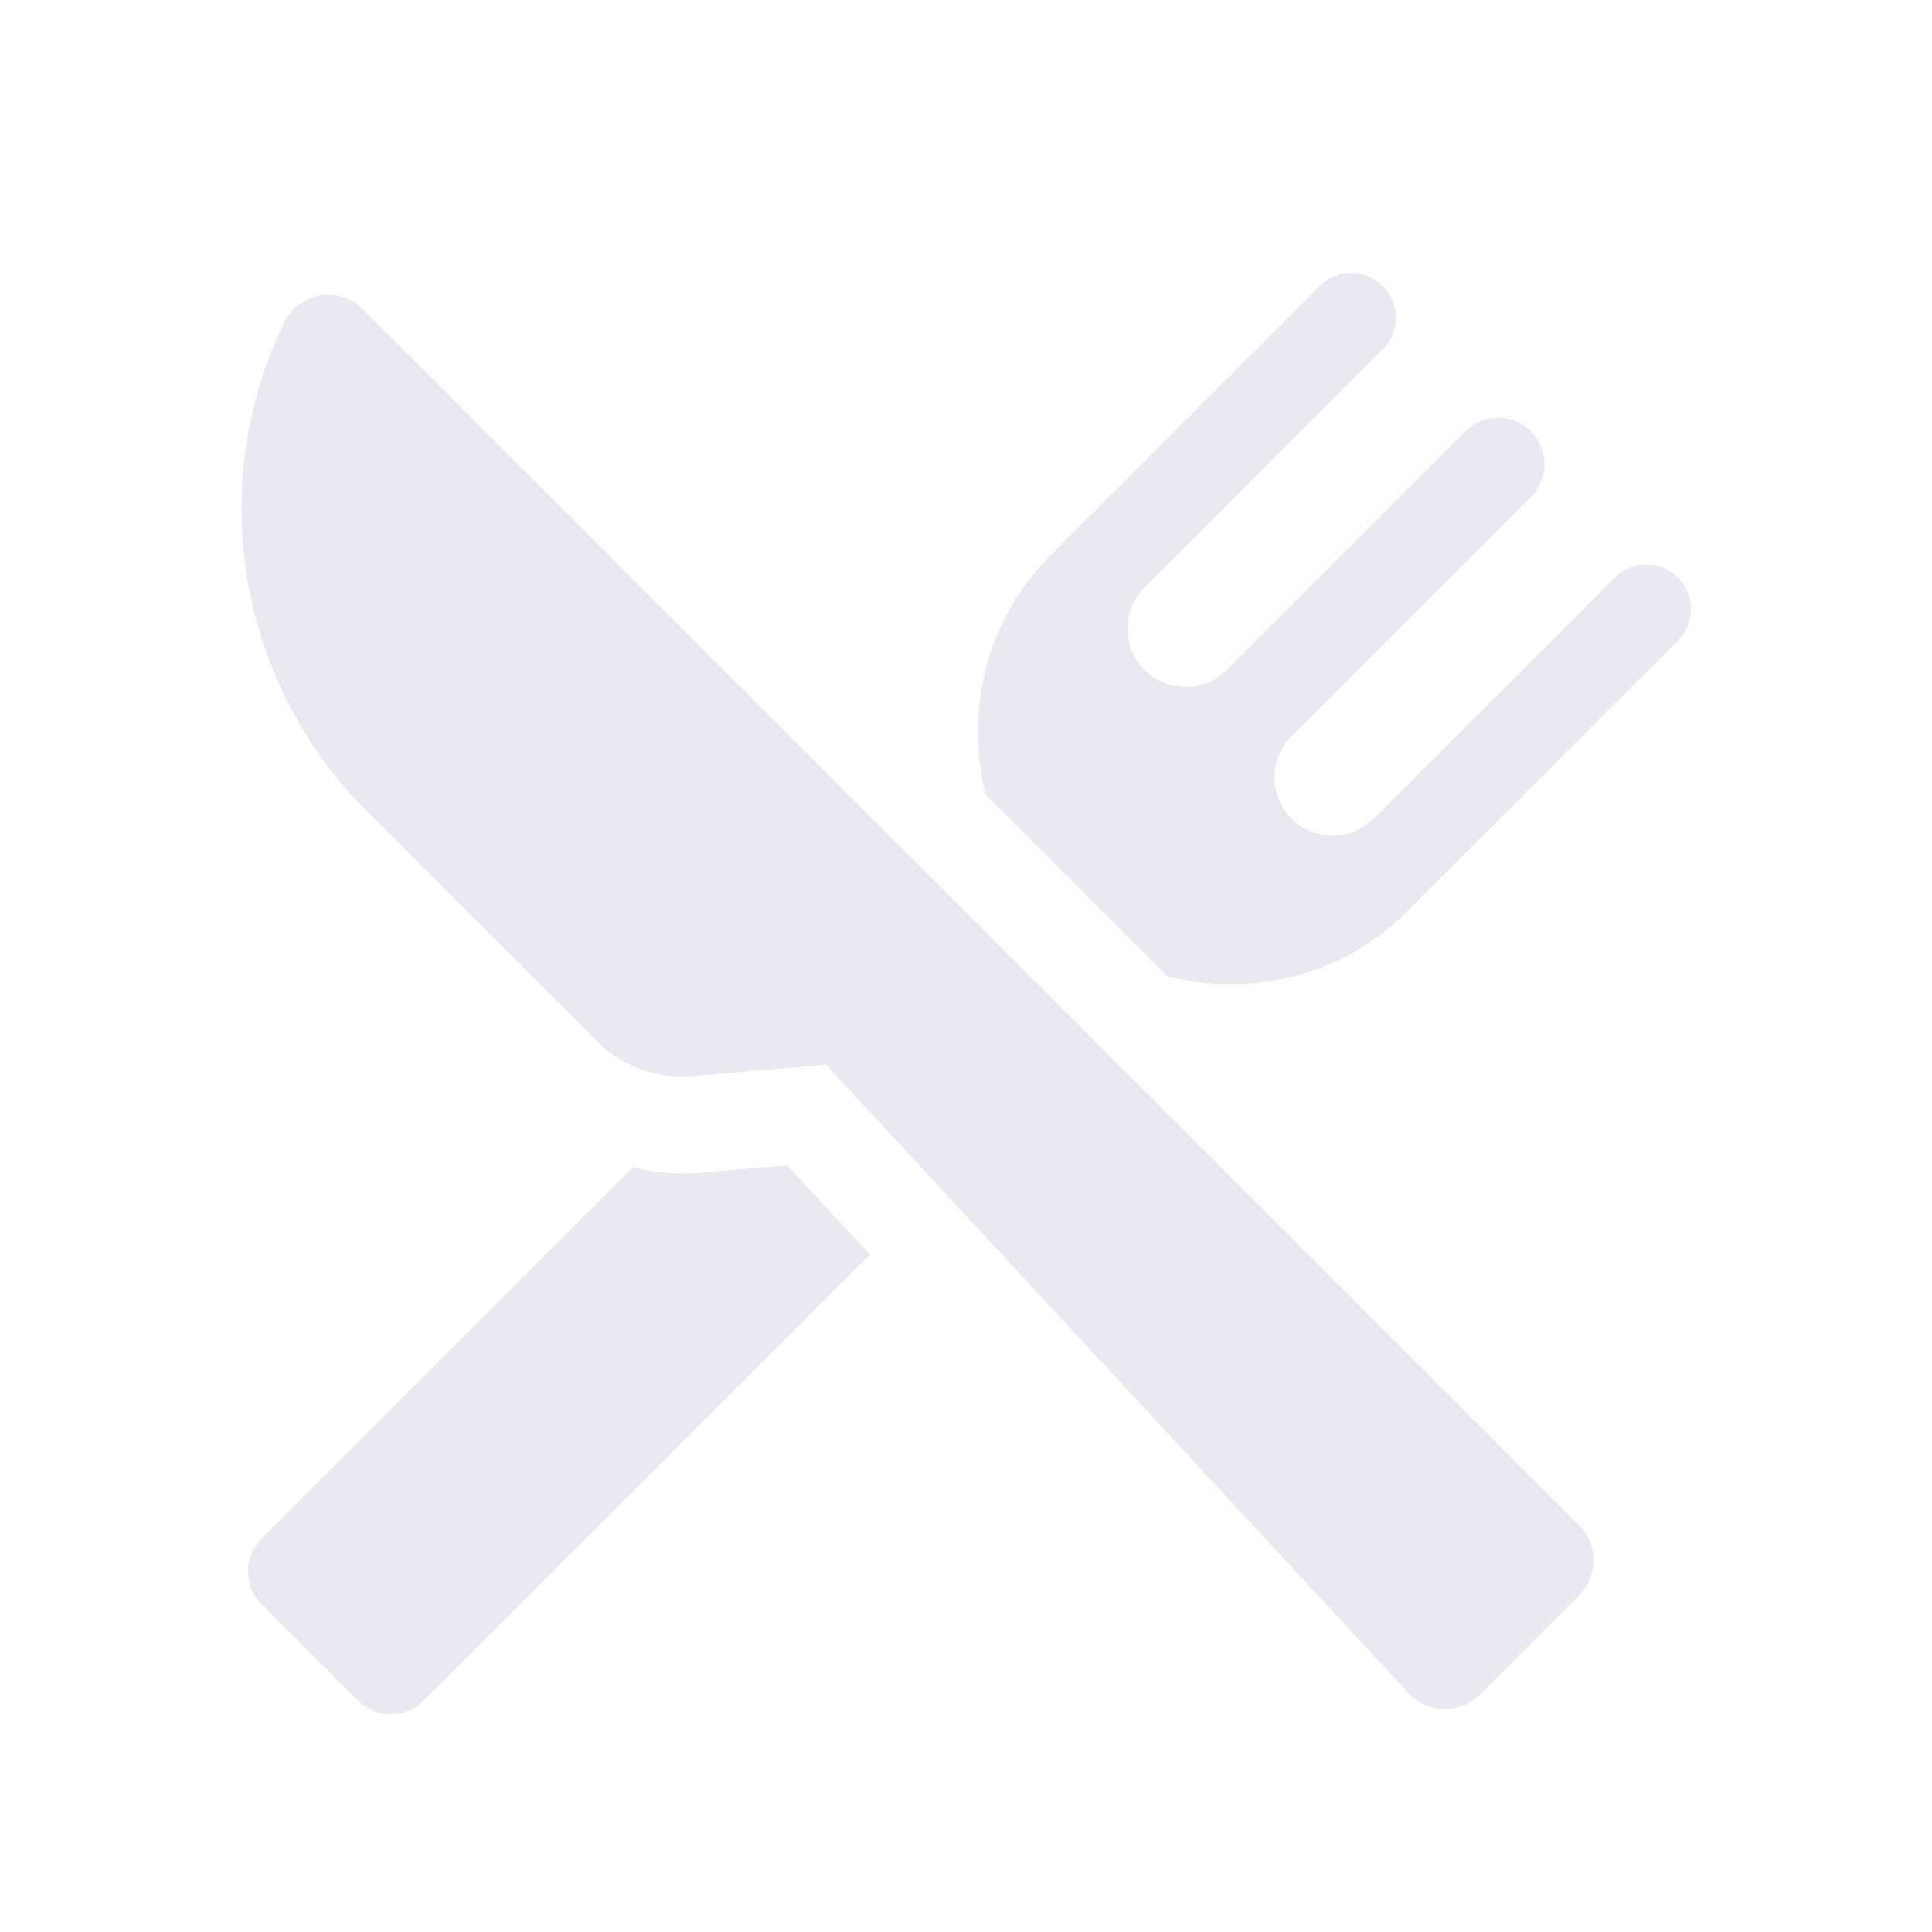 <svg xmlns="http://www.w3.org/2000/svg" width="32" height="32" viewBox="0 0 32 32">
    <path fill="#E9E9F2" fill-rule="evenodd" d="M13.037 19.302l1.37 1.476-7.39 7.388a.771.771 0 0 1-1.091 0l-1.591-1.591a.773.773 0 0 1 0-1.092l6.147-6.149c.267.063.538.102.817.102.101 0 .204-.003.306-.012l1.432-.122zM5.44 4.884c.214 0 .42.085.575.238L26.16 25.267a.819.819 0 0 1-.001 1.15l-1.653 1.653a.818.818 0 0 1-.577.238h-.014a.812.812 0 0 1-.581-.26l-9.652-10.412-2.214.188a1.992 1.992 0 0 1-1.581-.578l-3.812-3.811a7.082 7.082 0 0 1-1.368-8.092.815.815 0 0 1 .732-.46zm16.44-.167a.74.74 0 0 1 1.046 1.045l-3.983 3.984a.964.964 0 0 0 1.363 1.363l3.963-3.964a.77.77 0 0 1 1.087 0 .77.77 0 0 1 0 1.087l-3.965 3.963a.966.966 0 0 0 0 1.363.967.967 0 0 0 1.365 0l3.984-3.984a.739.739 0 1 1 1.044 1.046l-4.482 4.48c-1.077 1.078-2.59 1.419-3.968 1.072l-3.004-3.004c-.349-1.378-.009-2.891 1.07-3.97z"/>
</svg>
